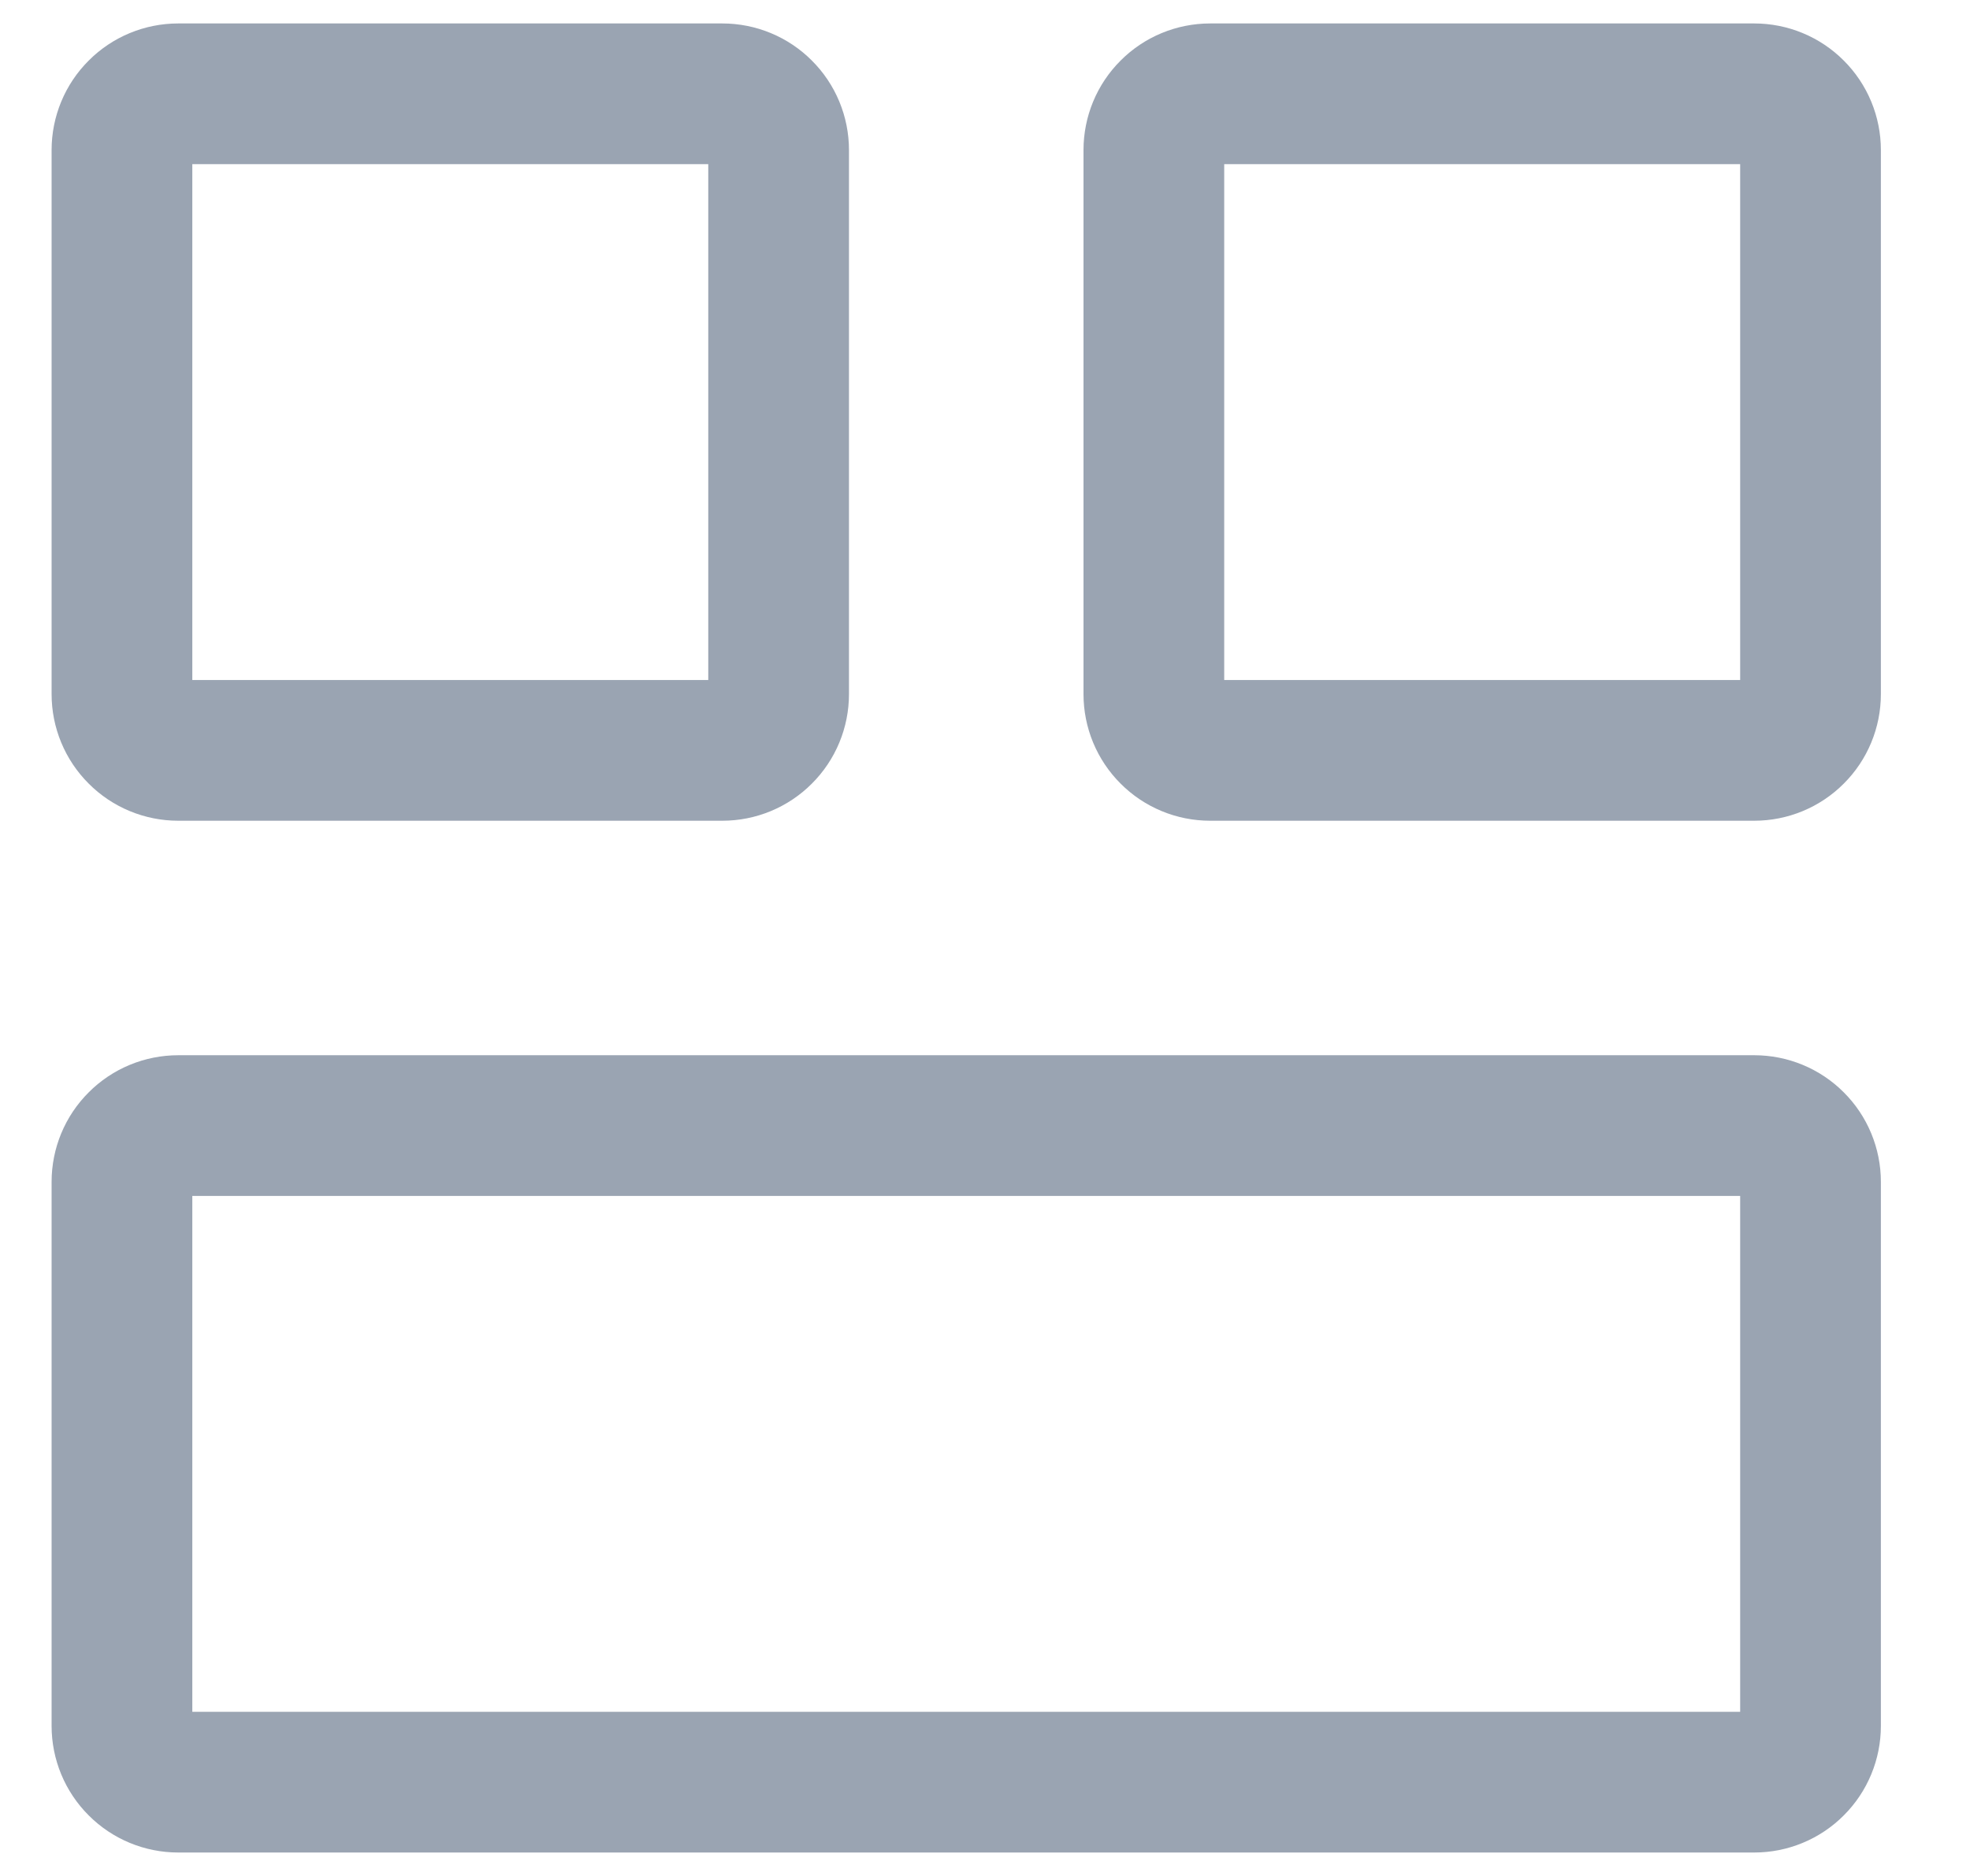 <svg width="21" height="20" viewBox="0 0 21 20" fill="none" xmlns="http://www.w3.org/2000/svg">
<path d="M1.3 18.4V12.6C1.3 12.441 1.363 12.288 1.476 12.176C1.588 12.063 1.741 12 1.9 12H18.7C18.859 12 19.012 12.063 19.124 12.176C19.237 12.288 19.3 12.441 19.3 12.6V18.4C19.3 18.559 19.237 18.712 19.124 18.824C19.012 18.937 18.859 19 18.7 19H1.9C1.741 19 1.588 18.937 1.476 18.824C1.363 18.712 1.3 18.559 1.3 18.4ZM12.3 7.4V1.6C12.3 1.441 12.363 1.288 12.476 1.176C12.588 1.063 12.741 1 12.9 1H18.7C18.859 1 19.012 1.063 19.124 1.176C19.237 1.288 19.3 1.441 19.3 1.6V7.4C19.3 7.559 19.237 7.712 19.124 7.824C19.012 7.937 18.859 8 18.7 8H12.9C12.741 8 12.588 7.937 12.476 7.824C12.363 7.712 12.3 7.559 12.3 7.4ZM1.3 7.4V1.6C1.3 1.441 1.363 1.288 1.476 1.176C1.588 1.063 1.741 1 1.9 1H7.7C7.859 1 8.012 1.063 8.124 1.176C8.237 1.288 8.3 1.441 8.3 1.6V7.4C8.3 7.559 8.237 7.712 8.124 7.824C8.012 7.937 7.859 8 7.7 8H1.9C1.741 8 1.588 7.937 1.476 7.824C1.363 7.712 1.3 7.559 1.3 7.4Z" stroke="#9AA4B2" stroke-width="1.5"/>
</svg>
